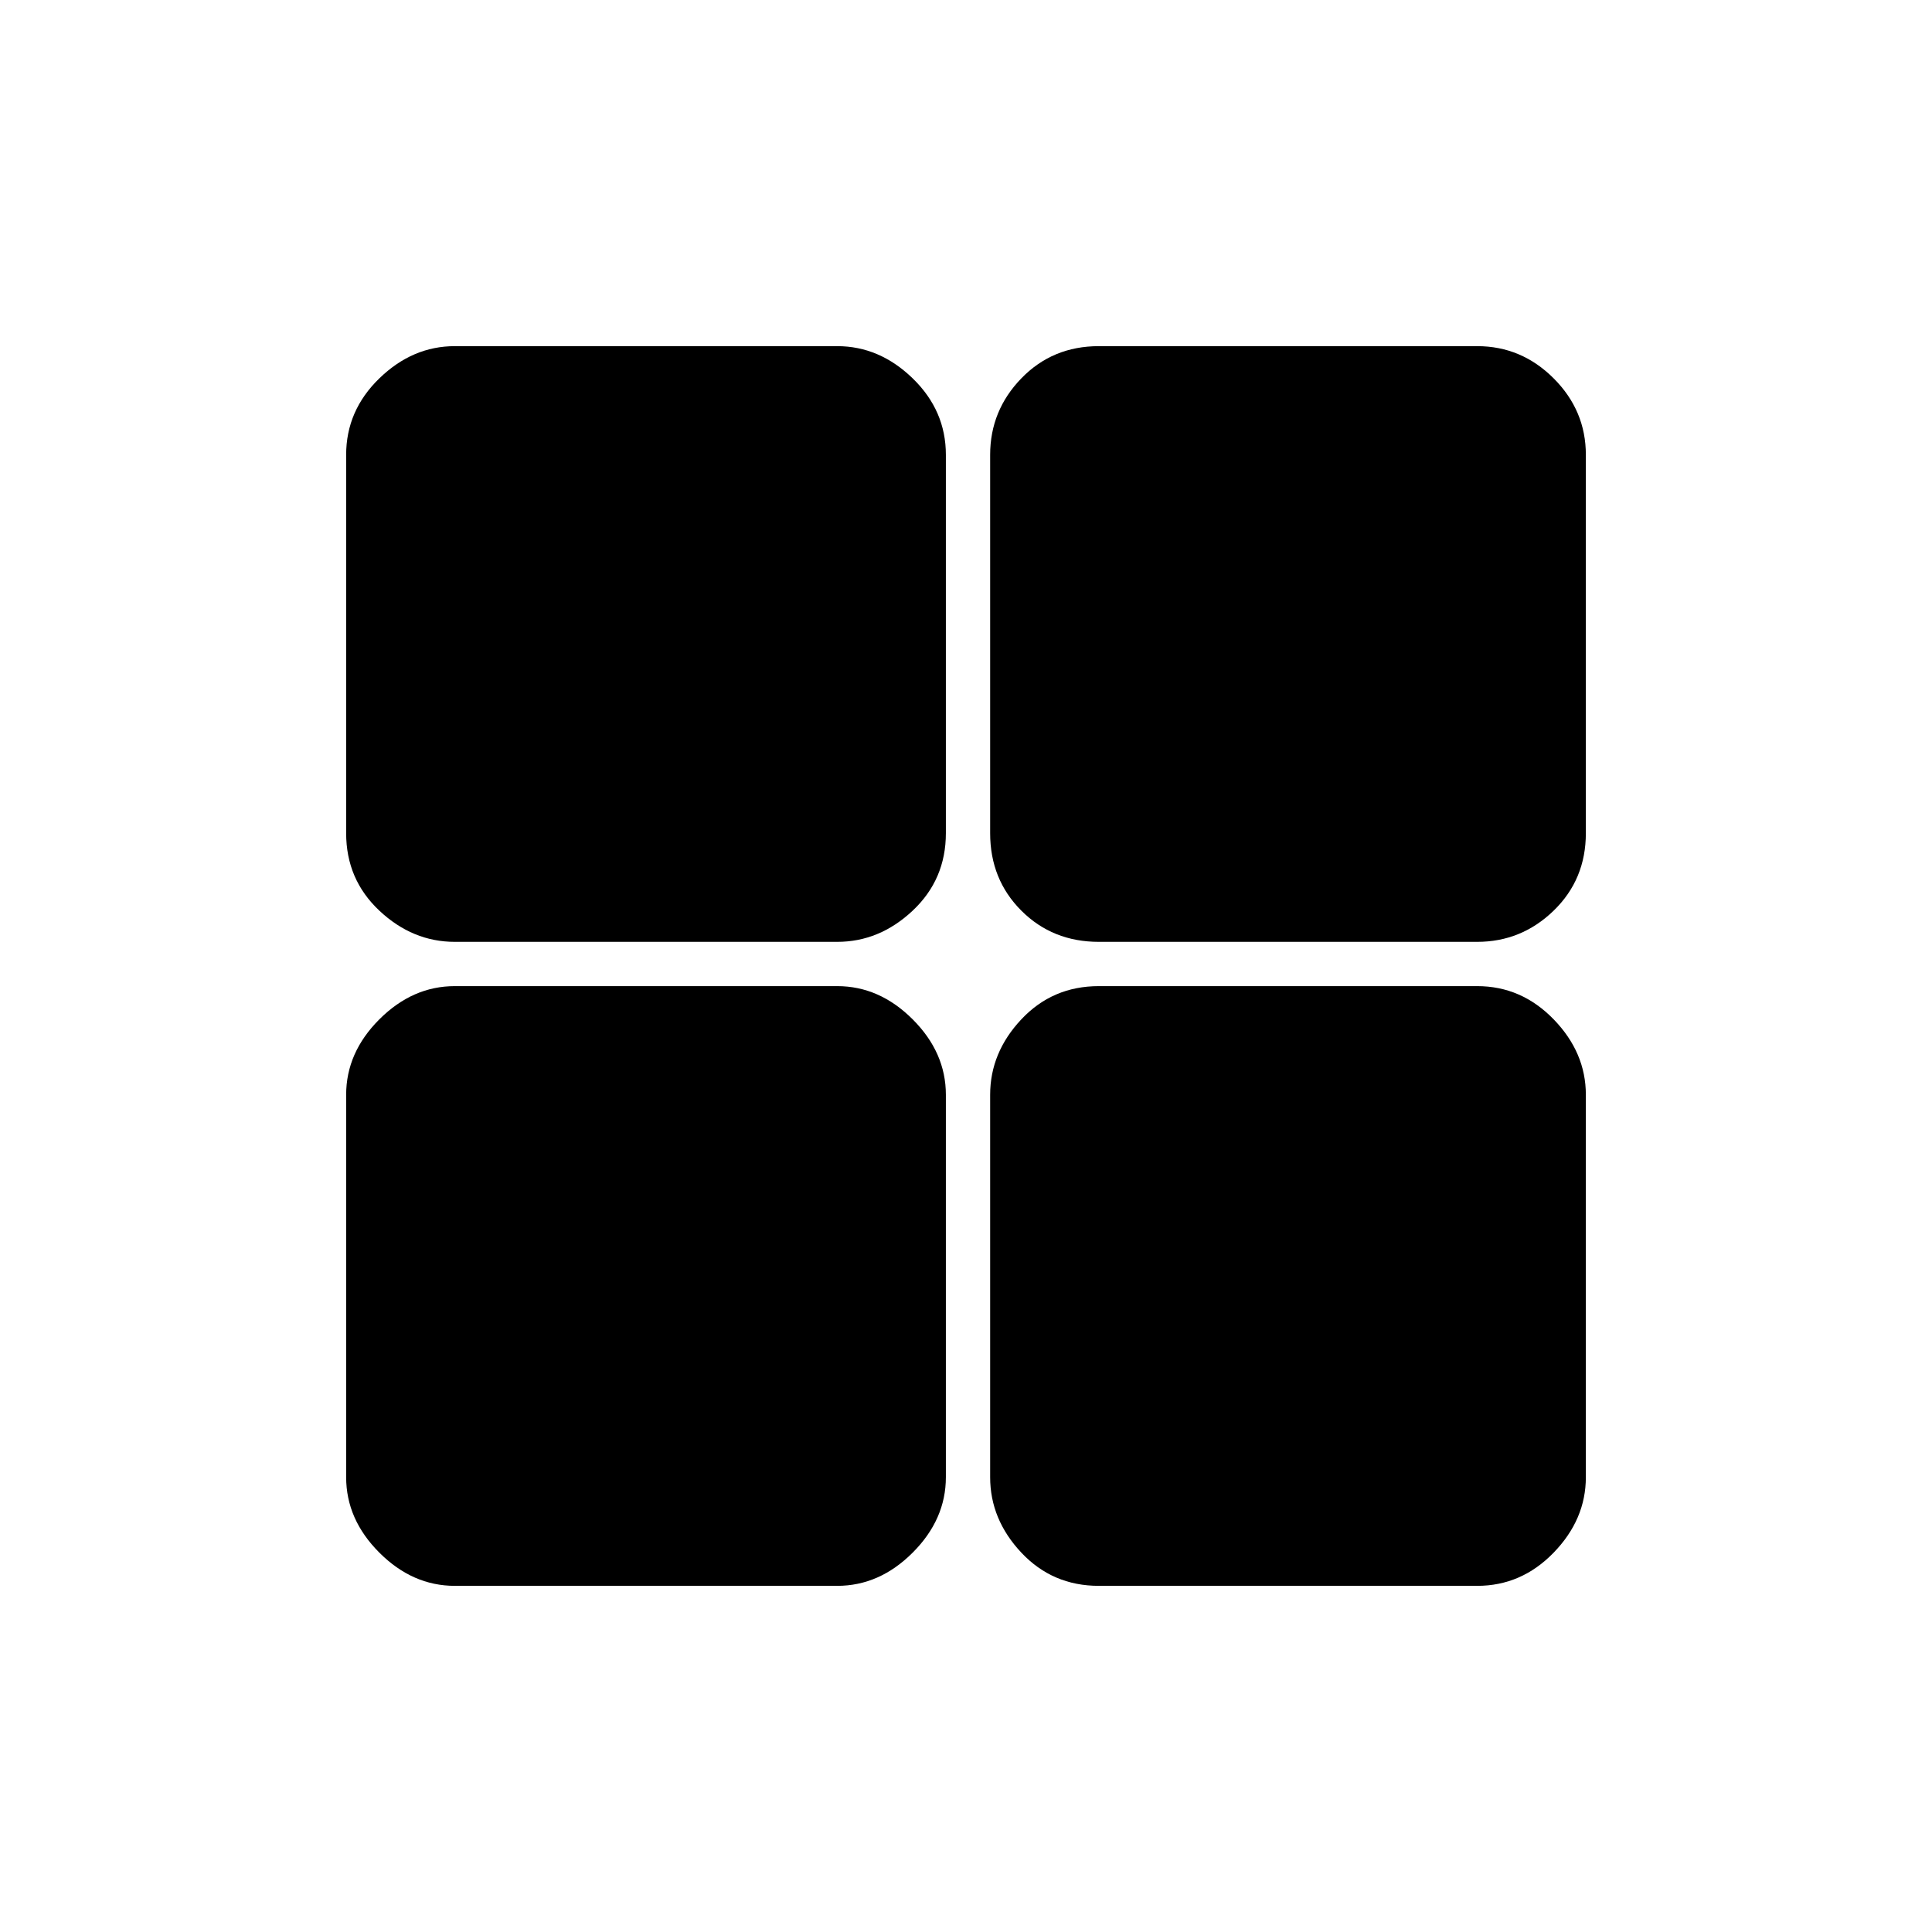 <svg xmlns="http://www.w3.org/2000/svg" height="48" width="48"><path d="M27.3 23.4Q26.15 23.4 25.375 22.625Q24.6 21.85 24.6 20.7V11.3Q24.6 10.2 25.375 9.4Q26.15 8.6 27.3 8.6H36.7Q37.8 8.6 38.6 9.4Q39.4 10.2 39.4 11.3V20.7Q39.4 21.85 38.6 22.625Q37.8 23.4 36.7 23.4ZM23.5 20.7Q23.5 21.85 22.675 22.625Q21.85 23.4 20.8 23.4H11.3Q10.25 23.4 9.425 22.625Q8.6 21.85 8.6 20.7V11.3Q8.6 10.2 9.425 9.4Q10.25 8.6 11.3 8.6H20.8Q21.85 8.6 22.675 9.4Q23.5 10.2 23.5 11.3ZM24.6 27.2Q24.6 26.15 25.375 25.325Q26.15 24.5 27.3 24.5H36.7Q37.8 24.5 38.6 25.325Q39.4 26.15 39.4 27.2V36.7Q39.4 37.75 38.6 38.575Q37.8 39.4 36.7 39.4H27.3Q26.15 39.4 25.375 38.575Q24.6 37.75 24.6 36.7ZM20.8 24.5Q21.85 24.5 22.675 25.325Q23.5 26.15 23.5 27.2V36.7Q23.5 37.75 22.675 38.575Q21.85 39.4 20.8 39.4H11.3Q10.25 39.4 9.425 38.575Q8.6 37.75 8.6 36.7V27.2Q8.6 26.15 9.425 25.325Q10.25 24.5 11.3 24.5Z"/></svg>
